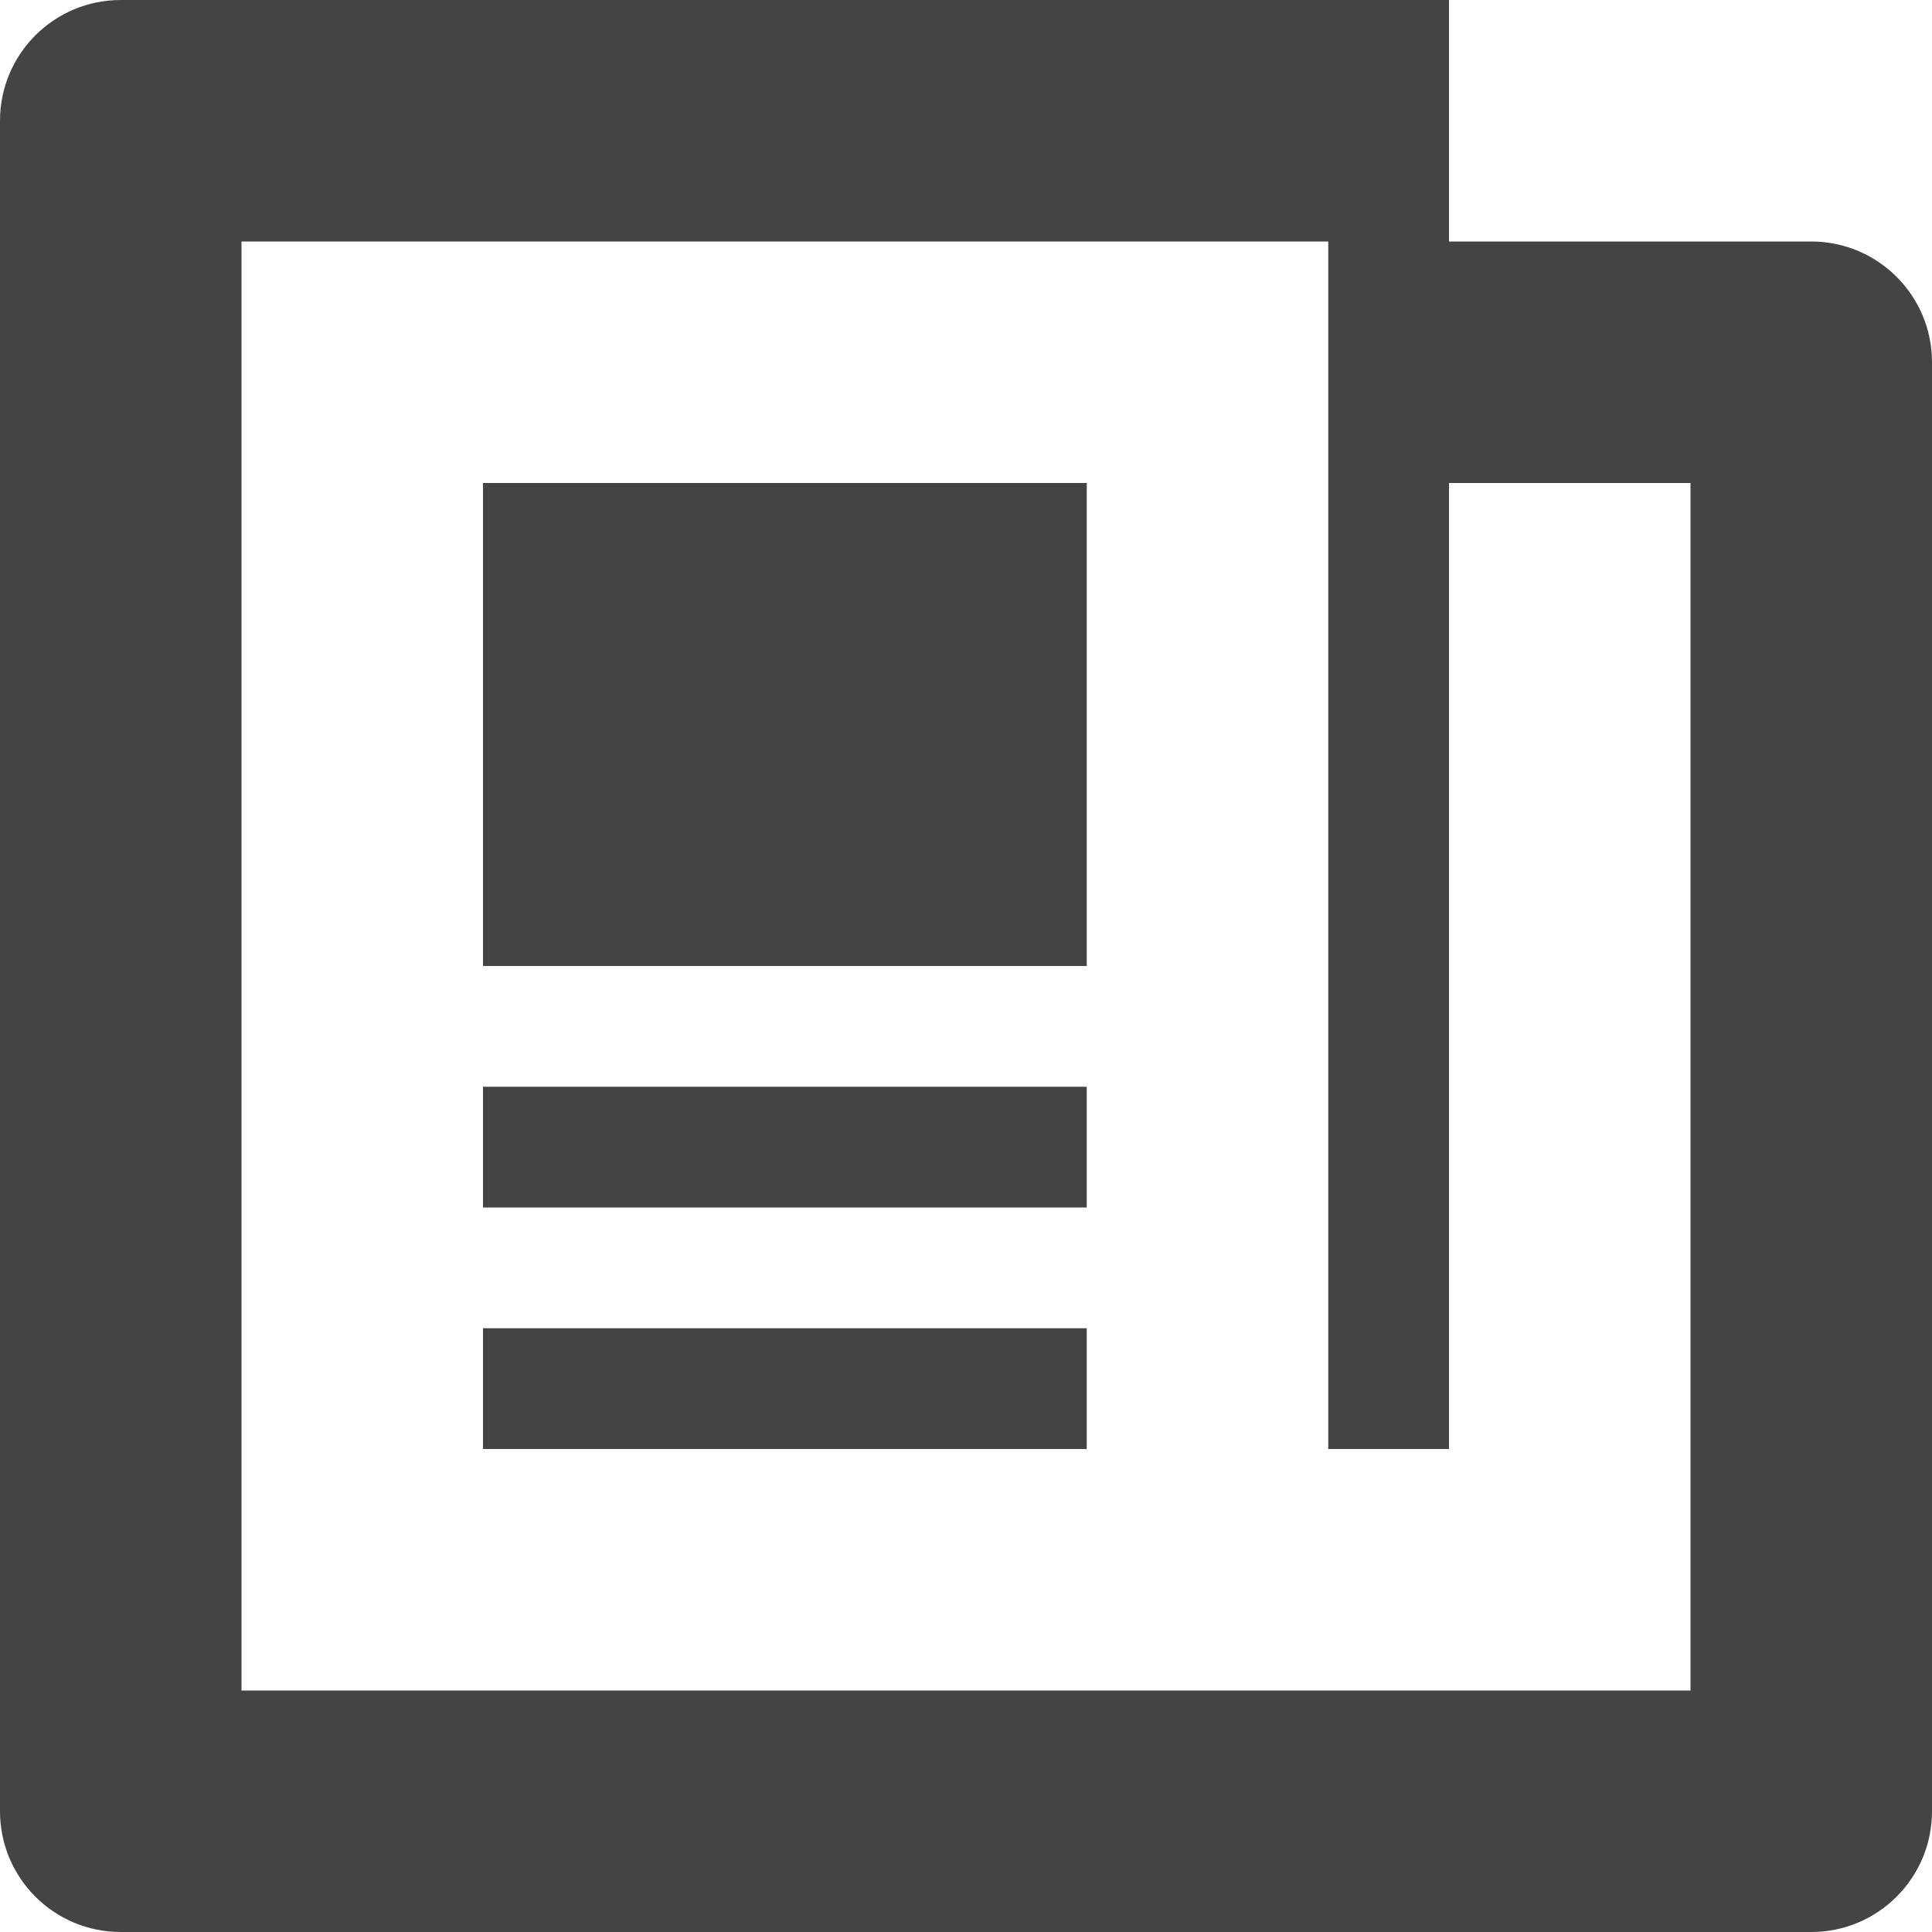 <?xml version="1.0" encoding="utf-8"?>
<!-- Generated by IcoMoon.io -->
<!DOCTYPE svg PUBLIC "-//W3C//DTD SVG 1.1//EN" "http://www.w3.org/Graphics/SVG/1.1/DTD/svg11.dtd">
<svg version="1.1" xmlns="http://www.w3.org/2000/svg" xmlns:xlink="http://www.w3.org/1999/xlink" width="32" height="32" viewBox="0 0 32 32">
<path fill="#444444" d="M8 22h10v2h-10zM8 18h10v2h-10zM8 8h10v8h-10zM30 4h-6v-4h-22c-1.105 0-2 0.895-2 2v28c0 1.105 0.894 2 2 2h28c1.105 0 2-0.895 2-2v-24c0-1.104-0.895-2-2-2zM28 28h-24v-24h18v20h2v-16h4v20z"></path>
</svg>
